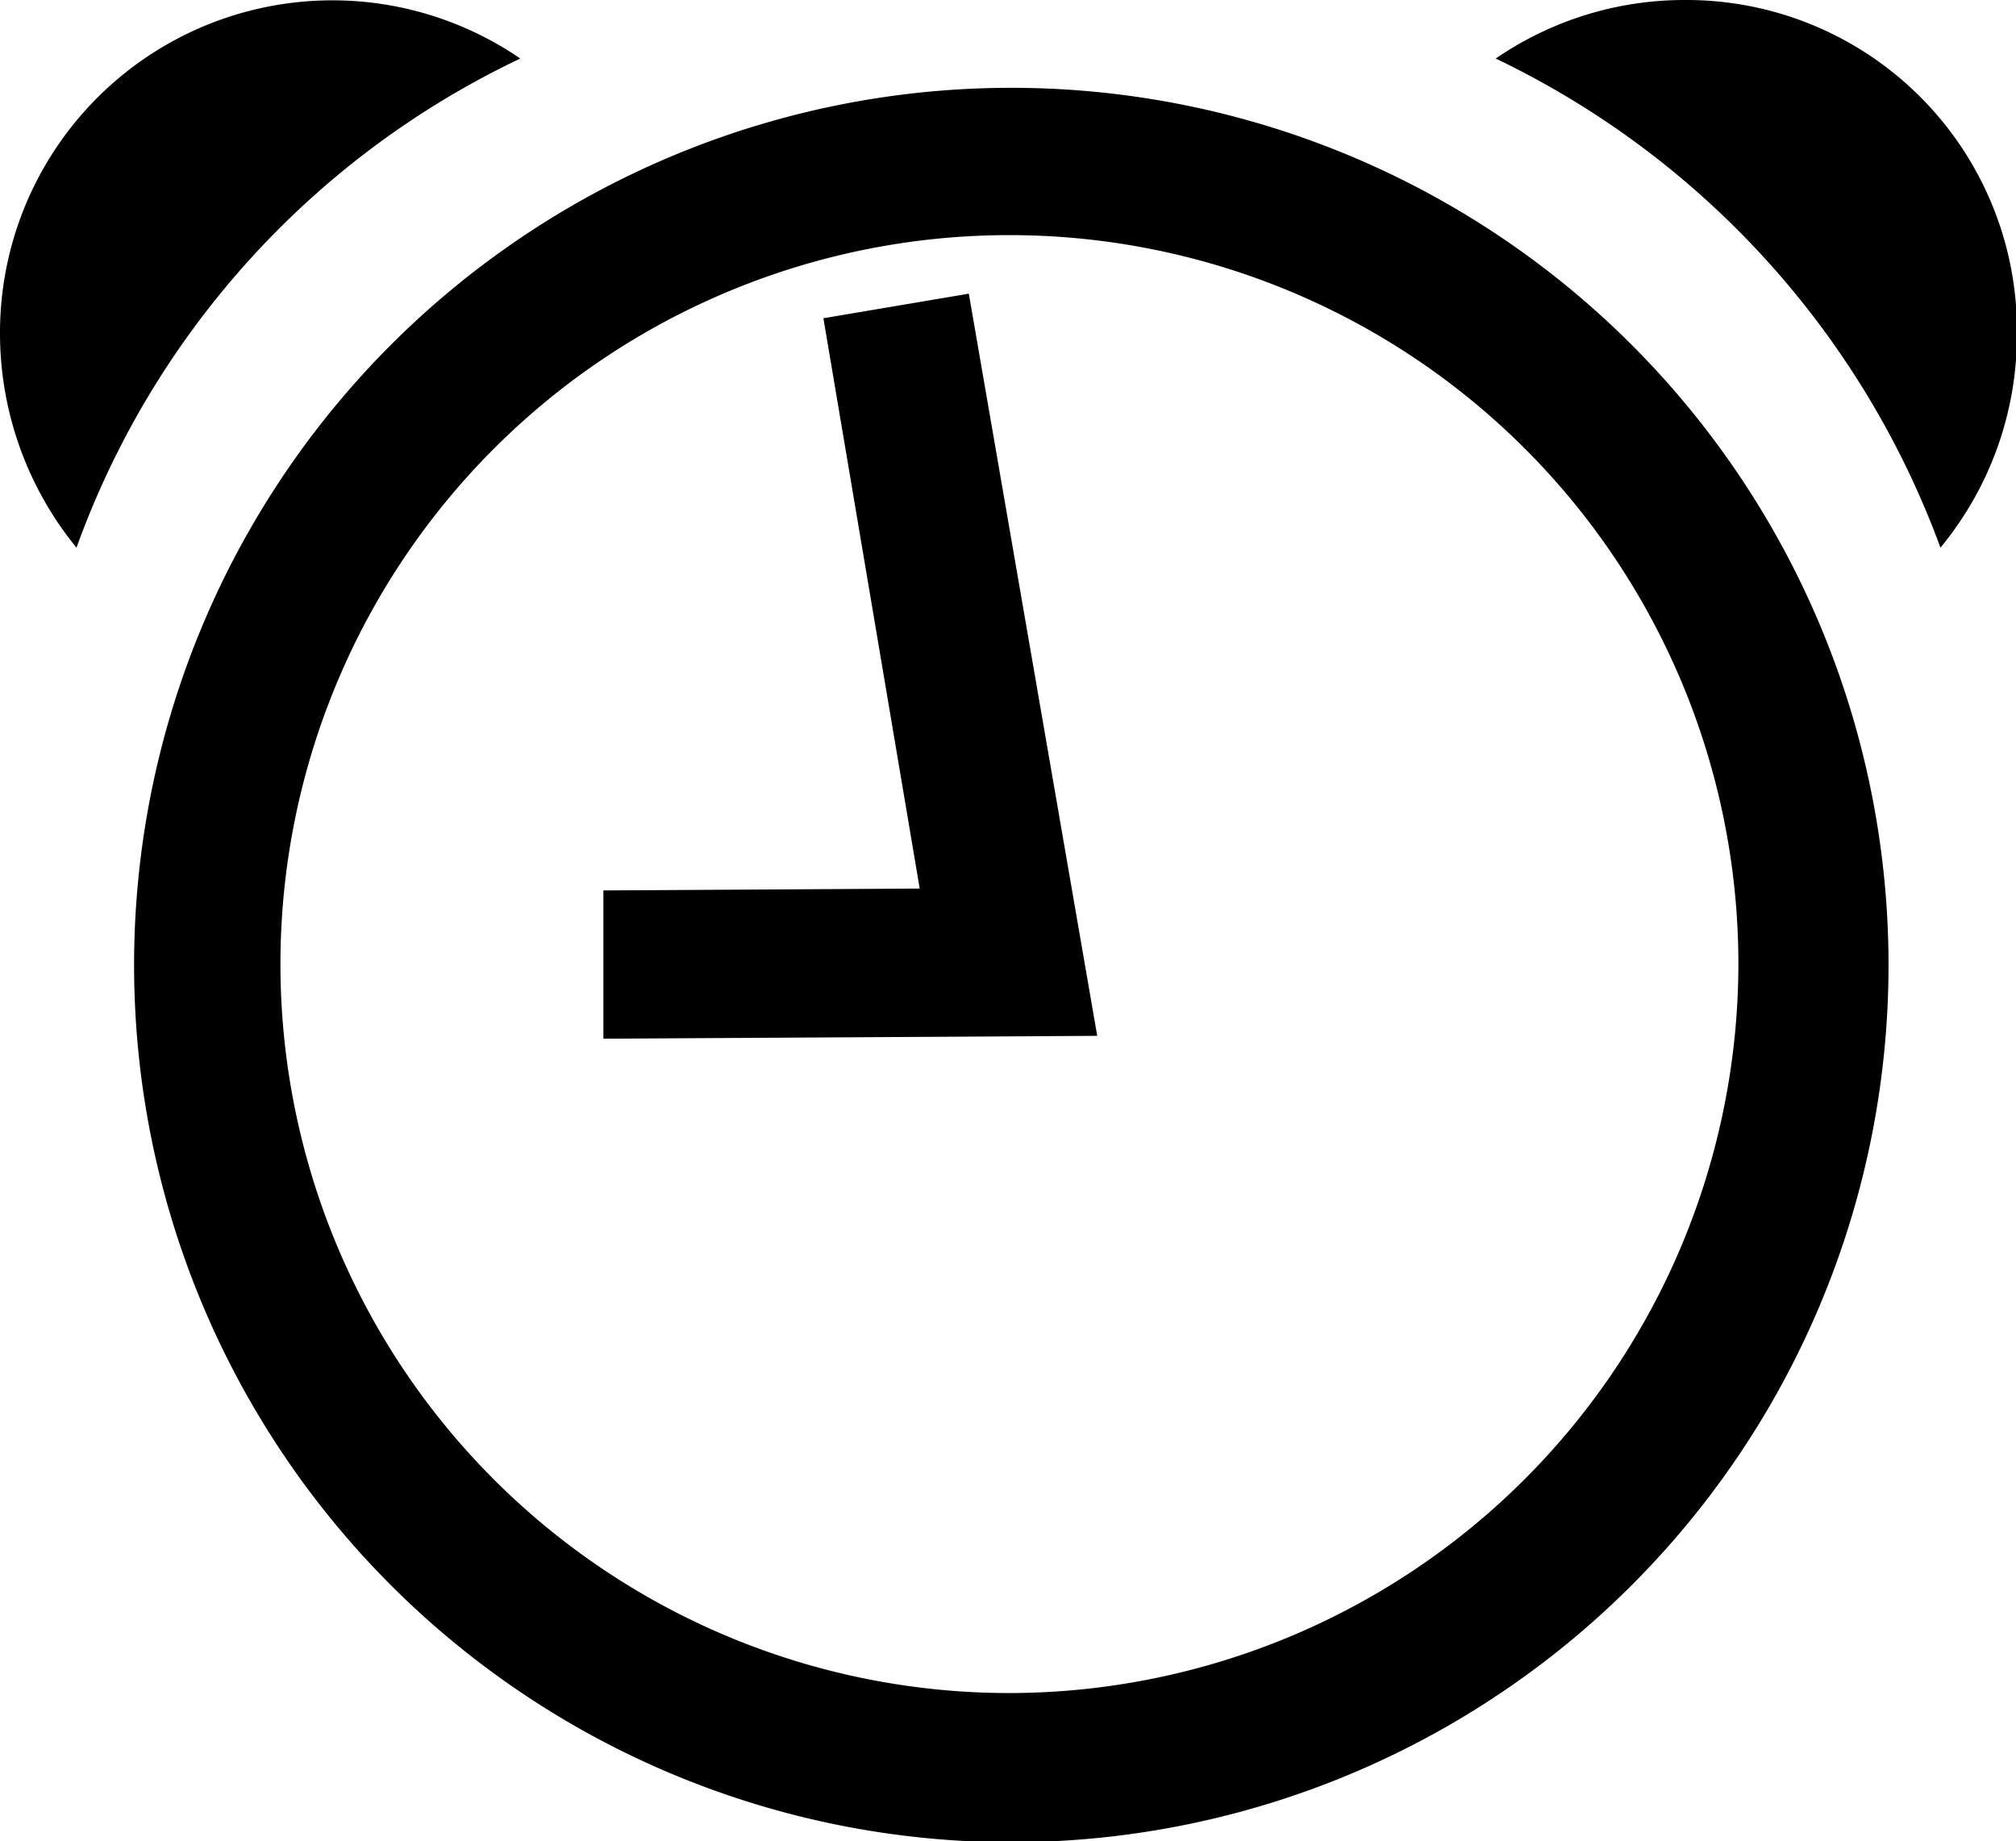 <svg xmlns="http://www.w3.org/2000/svg" viewBox="0 0 21.35 19.5"><title>AutoReminderDark</title><g id="Layer_2" data-name="Layer 2"><g id="Notes"><path d="M10.69.93A9.29,9.29,0,1,0,20,10.21,9.29,9.29,0,0,0,10.69.93Zm0,17a7.72,7.72,0,1,1,7.72-7.72A7.73,7.73,0,0,1,10.69,17.93Z"/><polygon points="8.72 3.37 9.74 9.41 6.39 9.43 6.39 11 11.62 10.97 10.26 3.11 8.72 3.37"/><path d="M5.51.62A3.52,3.52,0,0,0,0,3.54,3.59,3.59,0,0,0,.81,5.8,9.18,9.18,0,0,1,5.51.62Z"/><path d="M17.84,0a3.53,3.53,0,0,0-2,.62A9.29,9.29,0,0,1,20.55,5.8a3.54,3.54,0,0,0,.81-2.26A3.5,3.5,0,0,0,17.84,0Z"/></g></g></svg>
